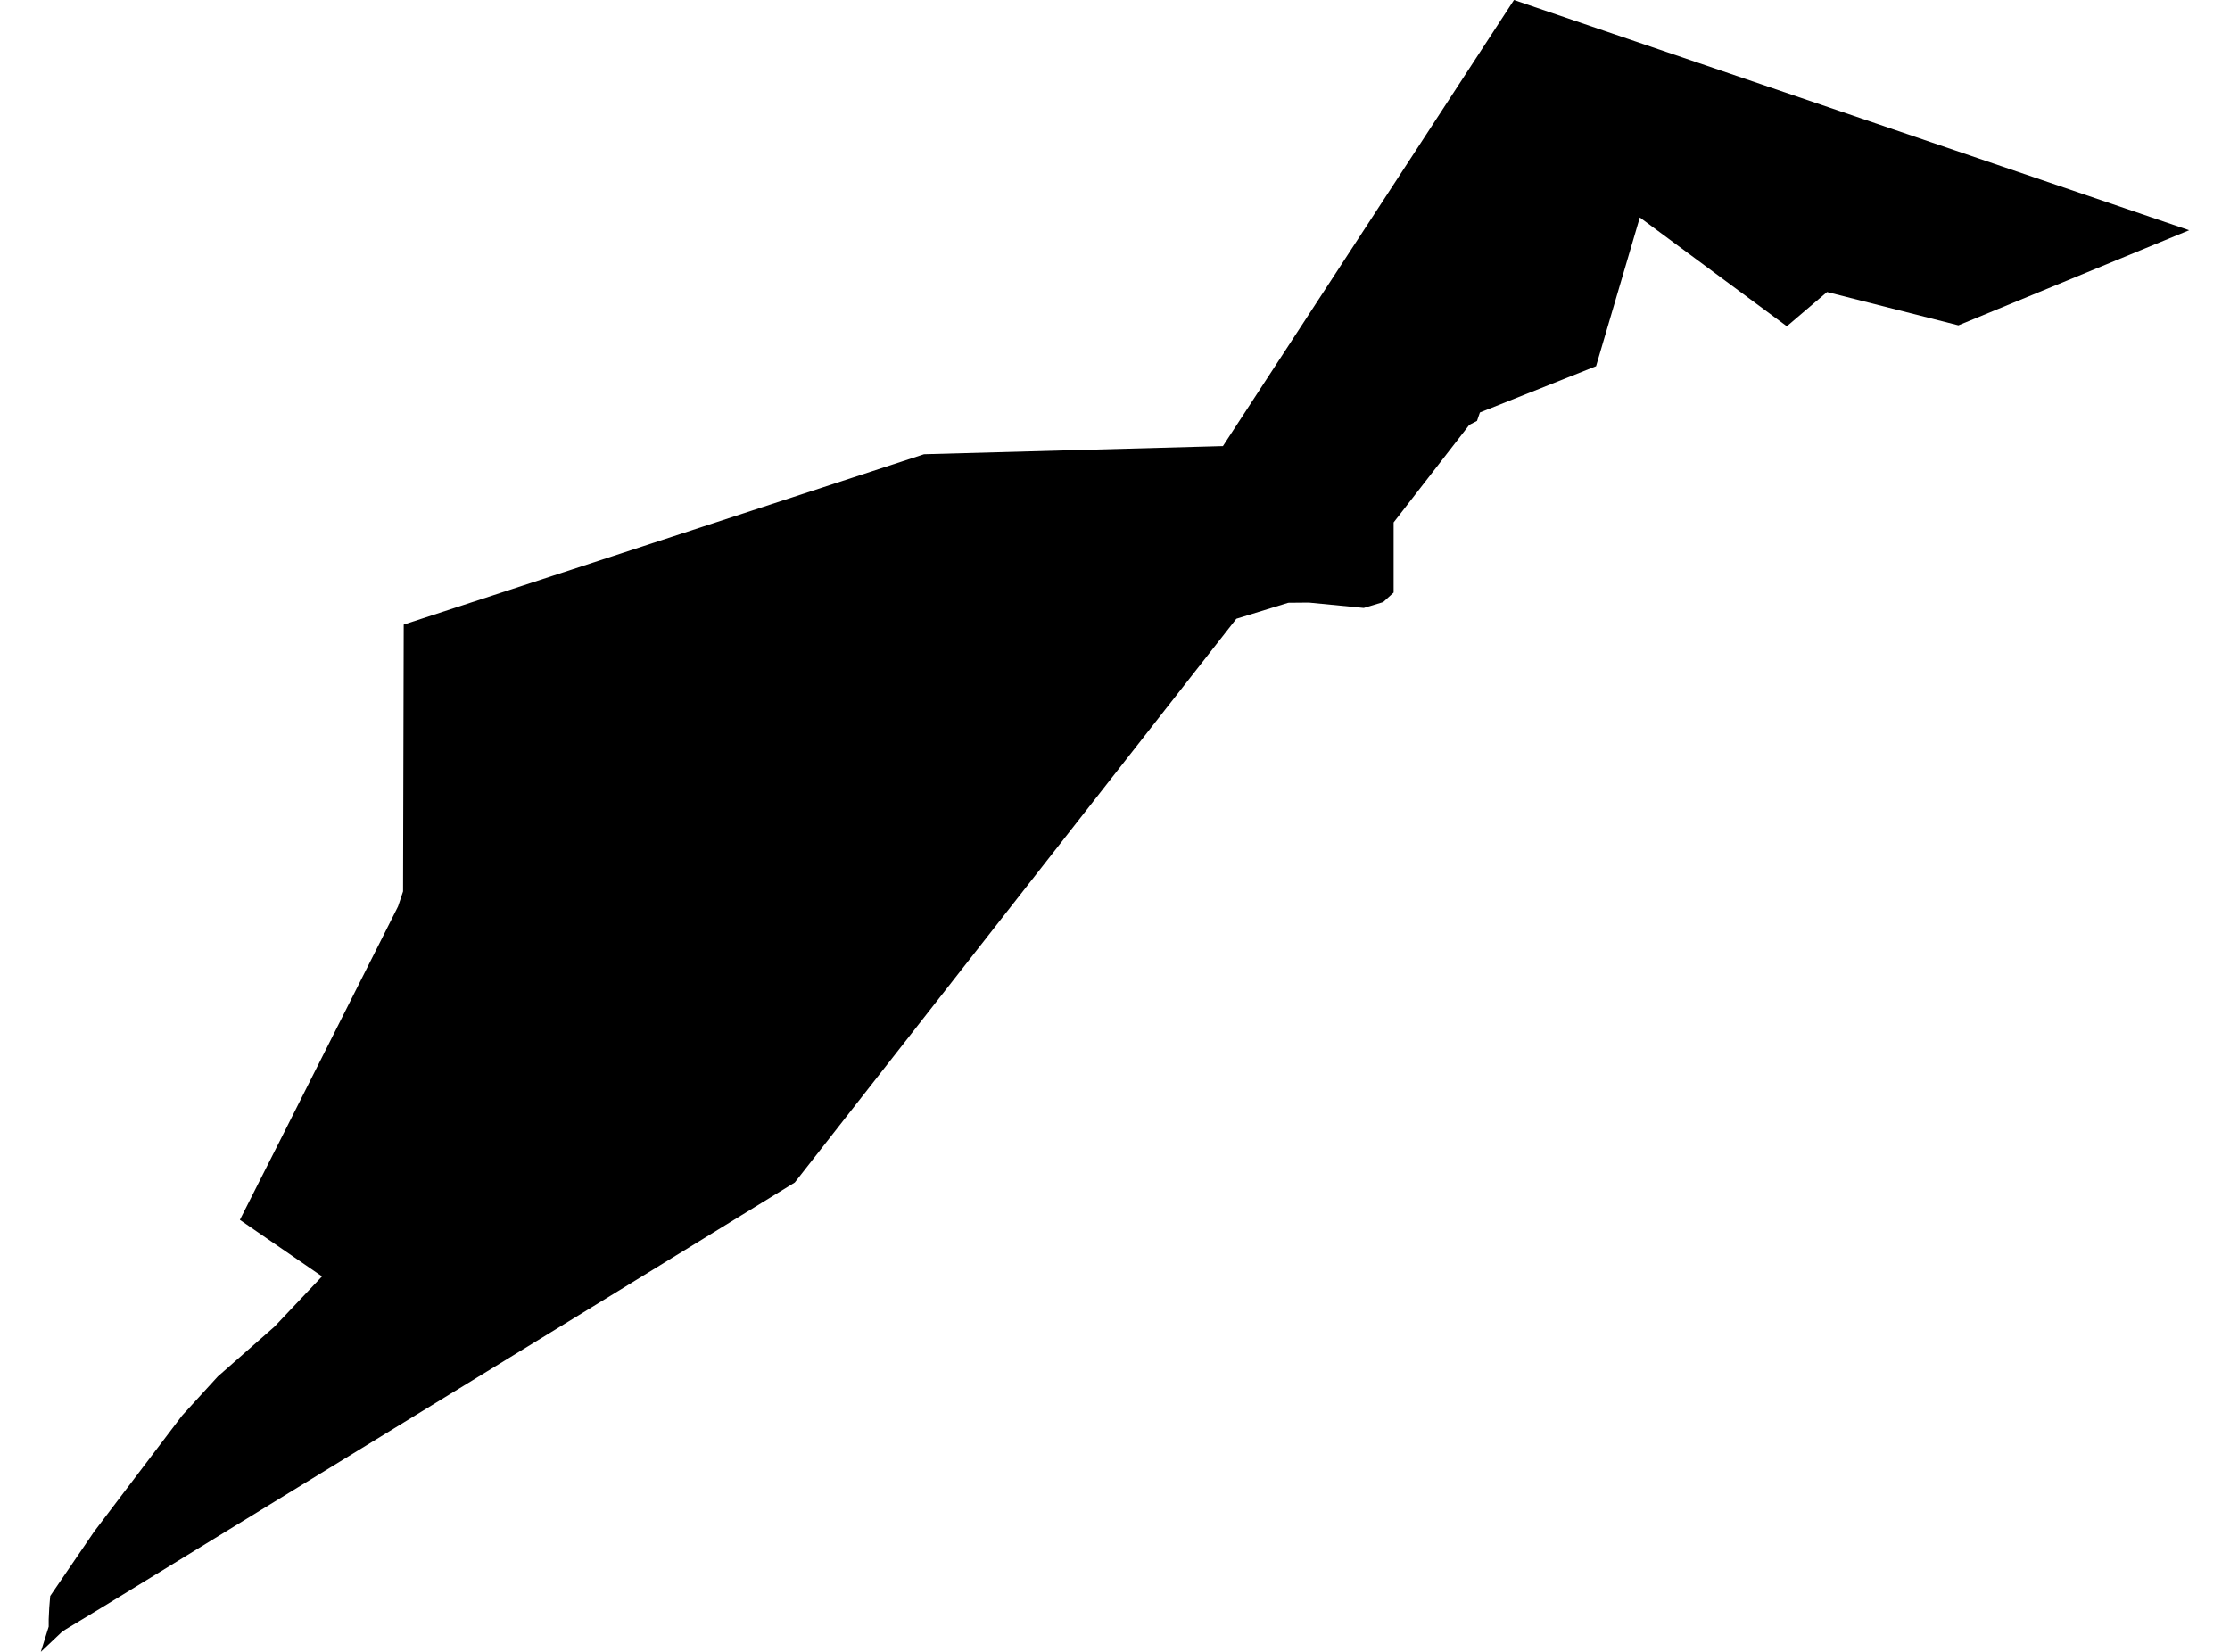 <?xml version='1.0'?>
<svg  baseProfile = 'tiny' width = '540' height = '400' stroke-linecap = 'round' stroke-linejoin = 'round' version='1.1' xmlns='http://www.w3.org/2000/svg'>
<path id='4219301001' title='4219301001'  d='M 530.115 55.749 474.229 78.781 442.421 70.71 432.69 79.009 397.085 52.657 386.49 88.672 358.365 99.881 357.66 101.927 355.795 102.882 337.47 126.505 337.47 143.489 334.924 145.808 330.24 147.218 316.939 145.922 311.96 145.967 299.387 149.832 218.855 252.646 192.458 286.341 149.691 312.624 25.164 388.95 15.956 394.521 15.069 395.089 9.885 400 11.795 393.884 11.795 392.133 11.931 389.291 12.159 386.472 22.799 370.875 44.103 342.773 52.743 333.314 66.476 321.241 77.98 309.077 64.566 299.847 58.086 295.39 68.795 274.223 96.397 219.474 97.602 215.859 97.761 151.242 223.743 109.998 296.135 108.02 366.618 0 530.115 55.749 Z' />
</svg>